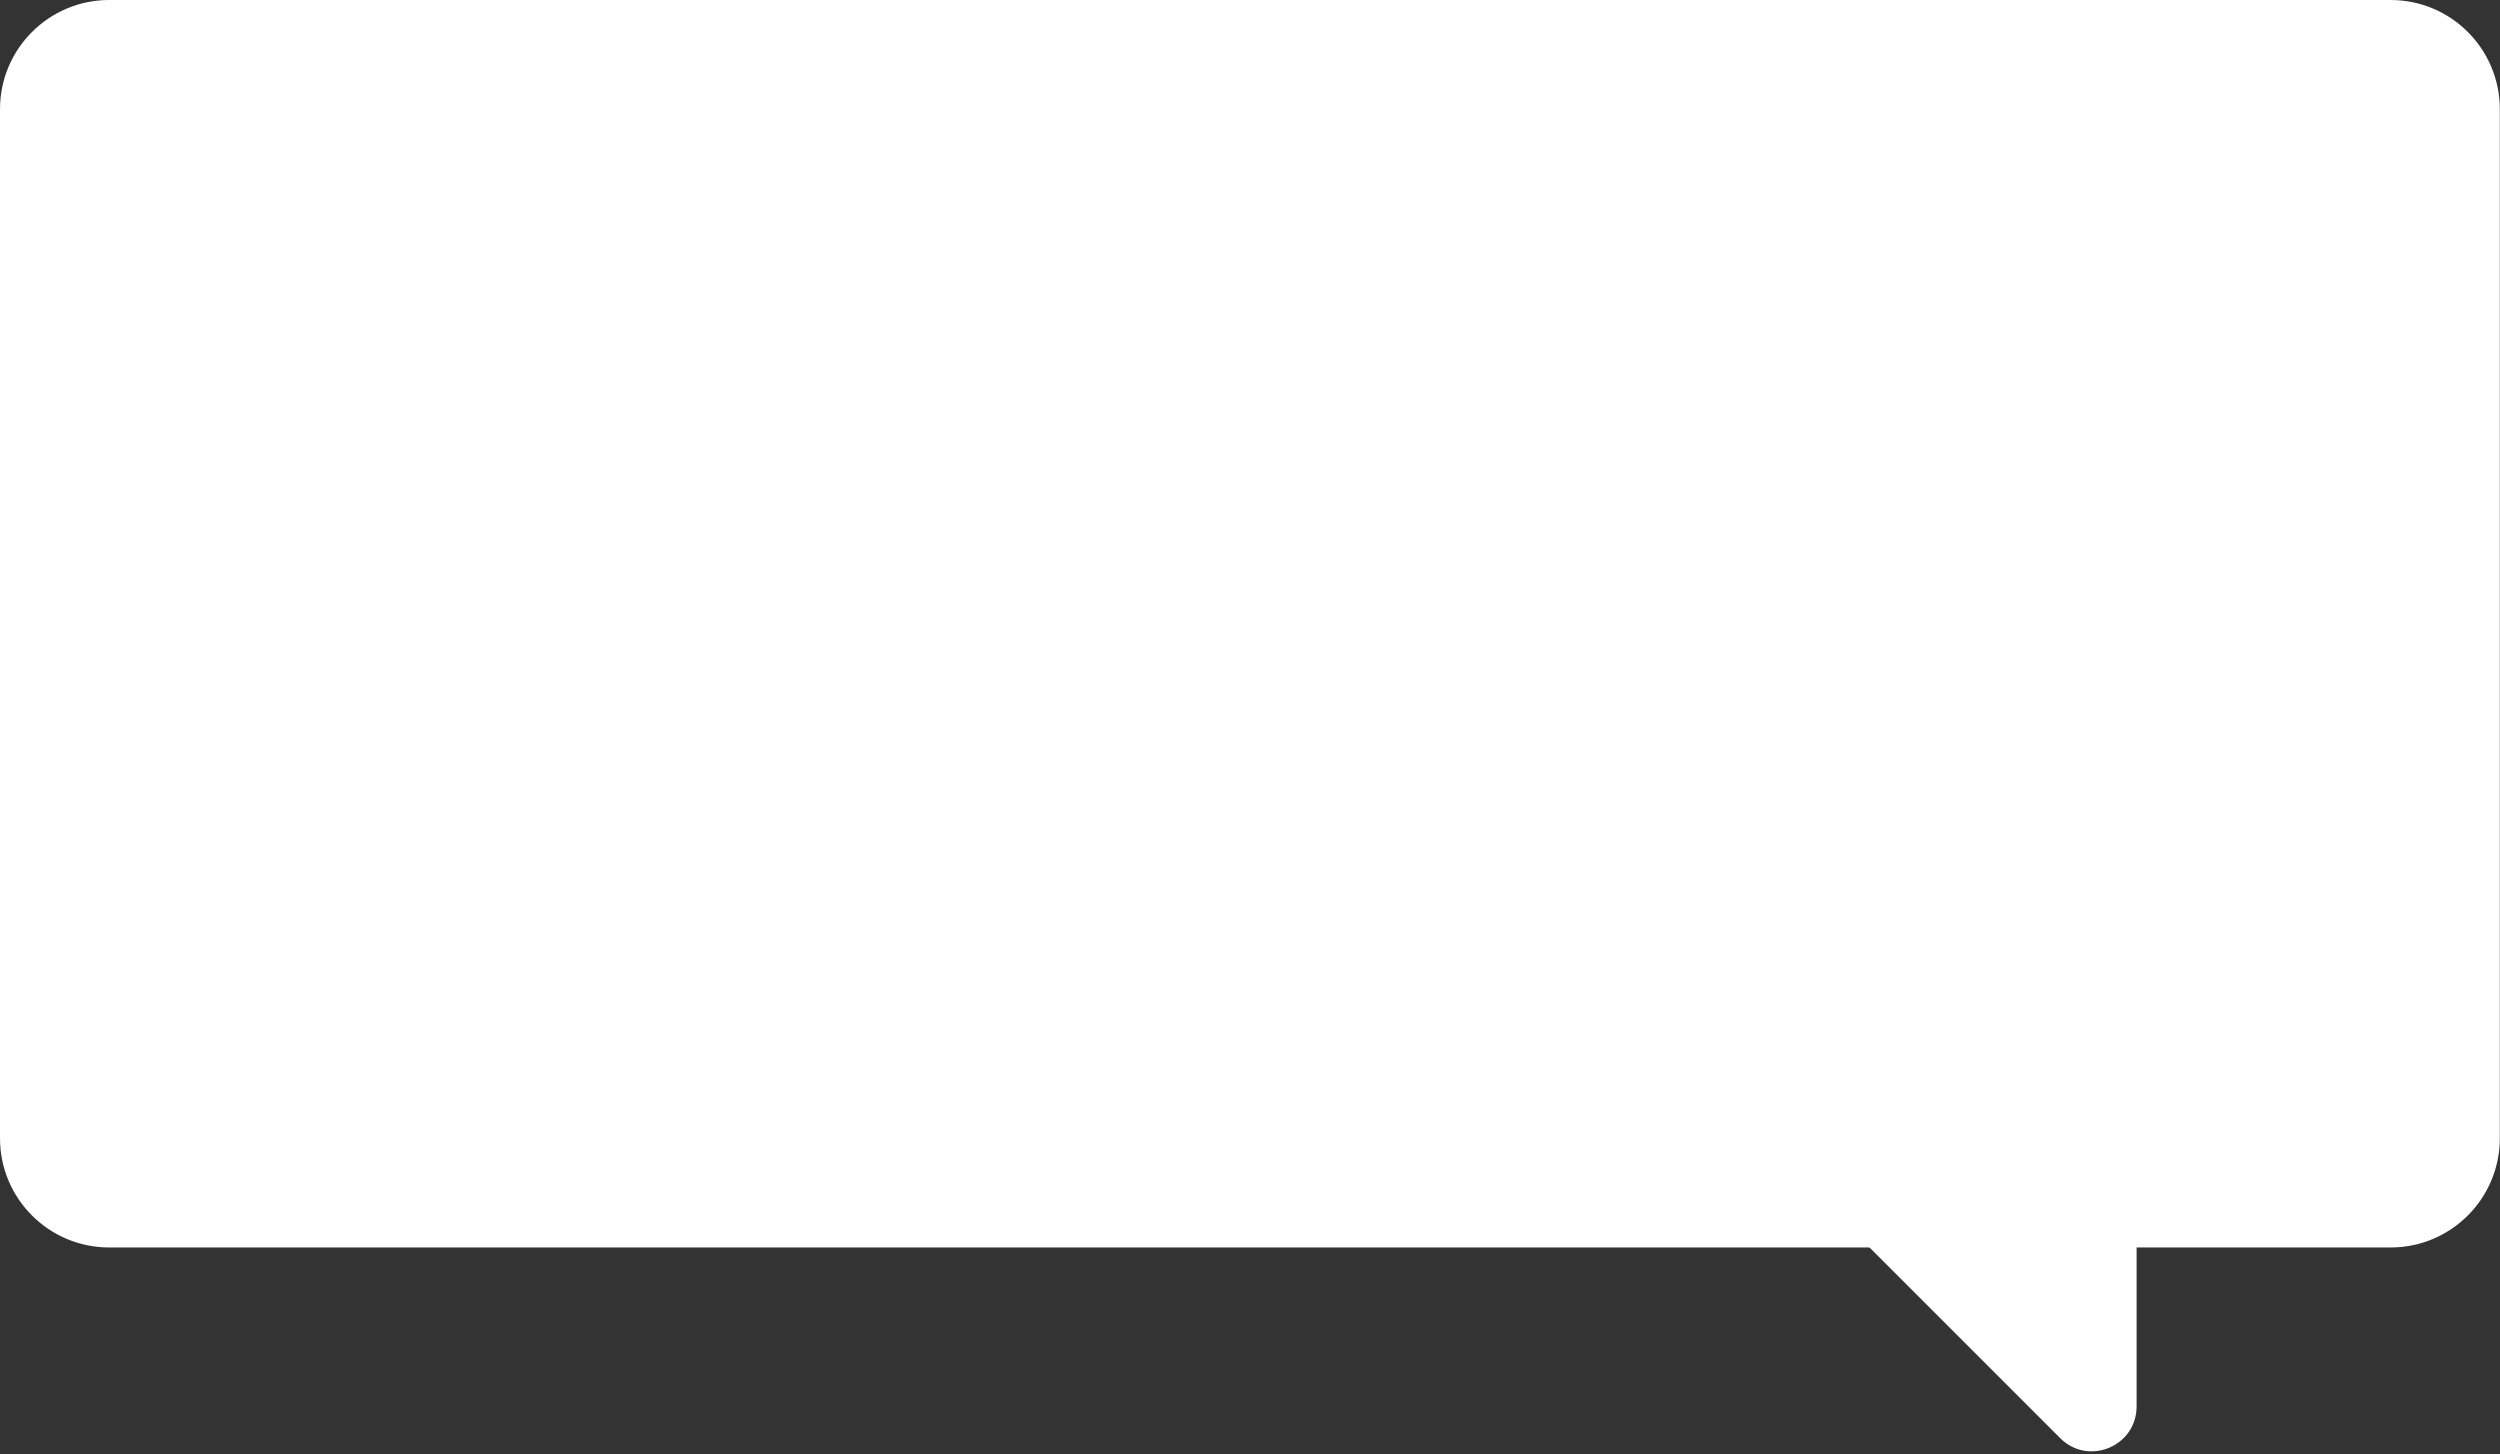 <svg width="526" height="306" viewBox="0 0 526 306" fill="none" xmlns="http://www.w3.org/2000/svg">
<rect x="0" y="0" width="526" height="306" fill="#333333" stroke="none"/>
<path d="M449.539 255.37V295.92C449.539 304.31 439.389 308.52 433.459 302.58L377.999 247.12" fill="white"/>
<path d="M22.981 0H502.981C515.672 0 525.961 10.289 525.961 22.98V239.49C525.961 252.182 515.672 262.47 502.981 262.47H22.981C10.289 262.47 0.001 252.182 0.001 239.49V22.98C0.001 10.289 10.289 0 22.981 0Z" fill="white"/>
</svg>
